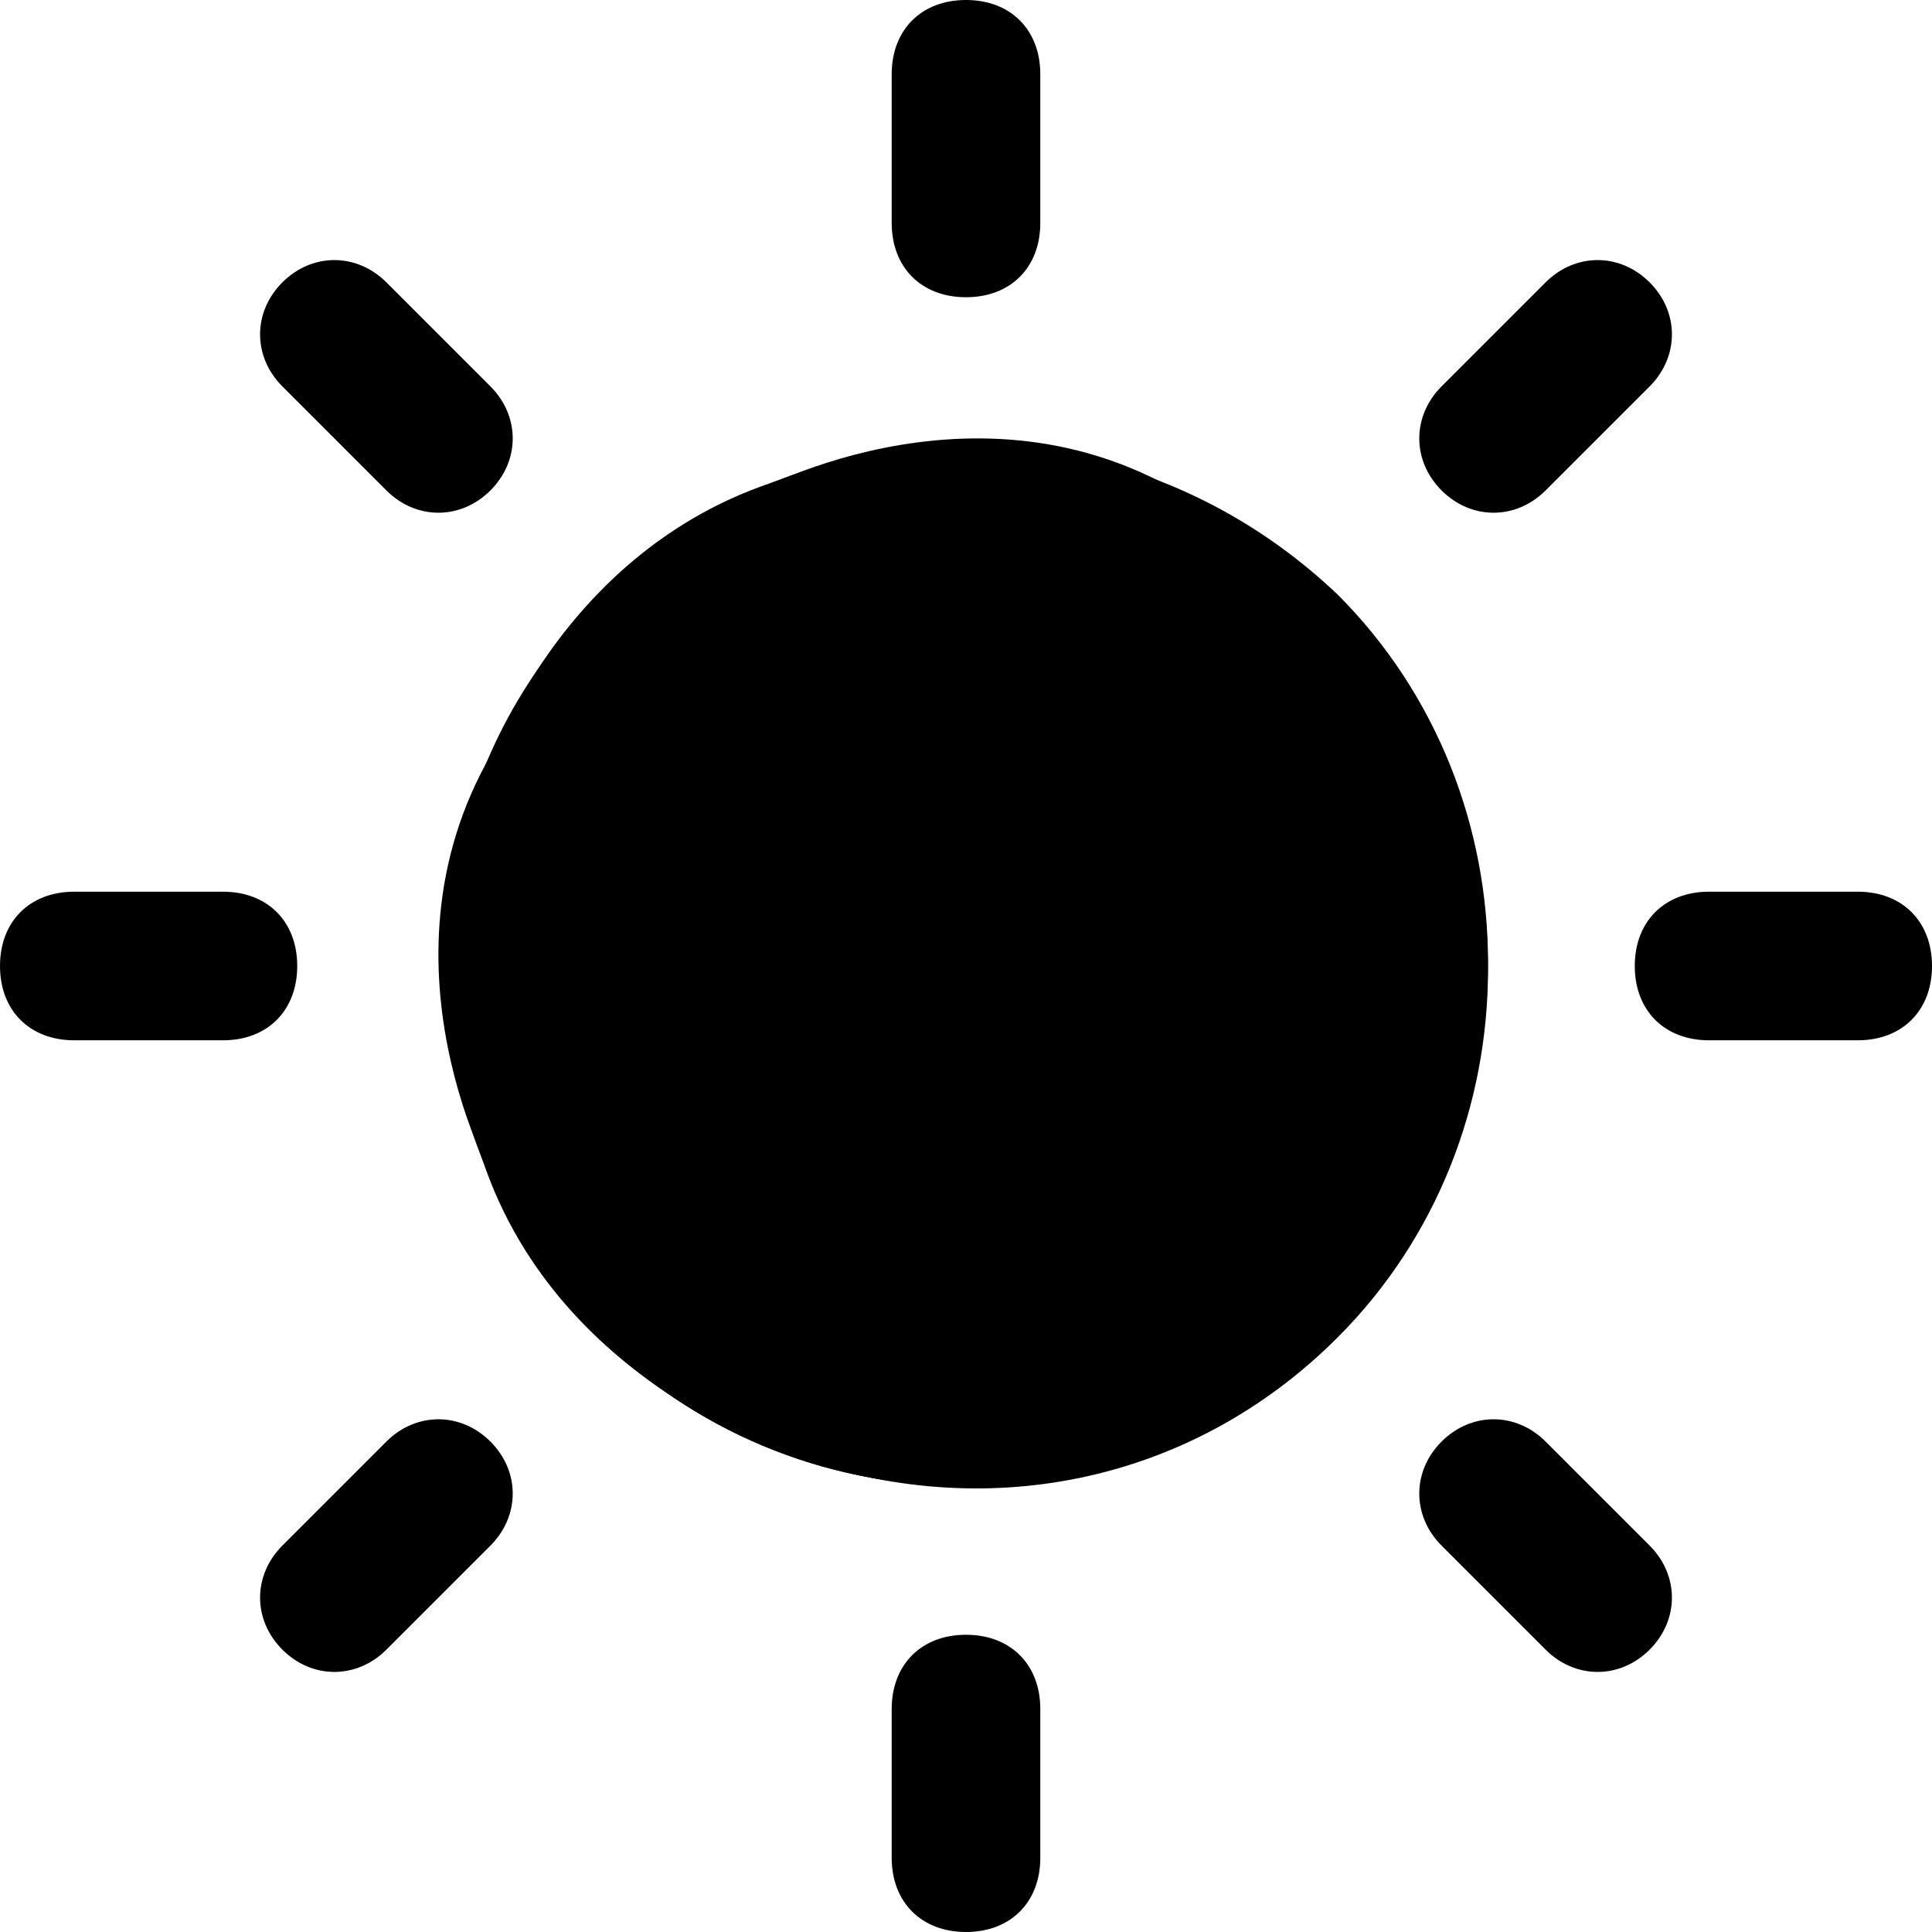 <svg role="img" aria-label="Light theme icon" class="icon__svg" xmlns="http://www.w3.org/2000/svg" viewBox="0 0 26 26" width="16" height="16"><path class="icon__path" fill-rule="evenodd" clip-rule="evenodd" d="M6.4 15.3c-.9-2.4-.3-5.3 1.7-7.2 2.7-2.7 7.2-2.7 9.9 0s2.7 7.2 0 9.9c-2 2-4.8 2.5-7.3 1.6 0 0-3.4-1-4.3-4.3zM19.4 5.2l1.4-1.4c.4-.4 1-.4 1.4 0 .4.4.4 1 0 1.4l-1.4 1.4c-.4.4-1 .4-1.4 0-.4-.4-.4-1 0-1.4zM3.8 20.8l1.4-1.4c.4-.4 1-.4 1.4 0 .4.4.4 1 0 1.4l-1.4 1.4c-.4.4-1 .4-1.4 0-.4-.4-.4-1 0-1.4z"/><path class="icon__path" fill-rule="evenodd" clip-rule="evenodd" d="M10.7 6.4C13.2 5.5 16 6.1 18 8c2.7 2.7 2.7 7.2 0 9.9s-7.2 2.7-9.9 0c-2-2-2.5-4.8-1.6-7.3-.1.1.9-3.3 4.2-4.2zM19.4 19.4c.4-.4 1-.4 1.4 0l1.4 1.4c.4.4.4 1 0 1.4-.4.4-1 .4-1.4 0l-1.4-1.4c-.4-.4-.4-1 0-1.4zM3.8 3.8c.4-.4 1-.4 1.4 0l1.4 1.4c.4.4.4 1 0 1.4-.4.4-1 .4-1.4 0L3.8 5.2c-.4-.4-.4-1 0-1.4z"/><path class="icon__path" fill-rule="evenodd" clip-rule="evenodd" d="M6.7 10c1.1-2.4 3.5-4 6.3-4 3.9 0 7 3.1 7 7s-3.1 7-7 7c-2.8 0-5.2-1.6-6.3-4 0 0-1.8-3.1 0-6zM23 12h2c.6 0 1 .4 1 1s-.4 1-1 1h-2c-.6 0-1-.4-1-1s.4-1 1-1zM1 12h2c.6 0 1 .4 1 1s-.4 1-1 1H1c-.6 0-1-.4-1-1s.4-1 1-1z"/><path class="icon__path" fill-rule="evenodd" clip-rule="evenodd" d="M16 6.7c2.4 1.1 4 3.5 4 6.3 0 3.9-3.1 7-7 7s-7-3.1-7-7c0-2.8 1.6-5.2 4-6.3 0 0 3.1-1.8 6 0zM13 22c.6 0 1 .4 1 1v2c0 .6-.4 1-1 1s-1-.4-1-1v-2c0-.6.4-1 1-1zM13 0c.6 0 1 .4 1 1v2c0 .6-.4 1-1 1s-1-.4-1-1V1c0-.6.4-1 1-1z"/></svg>